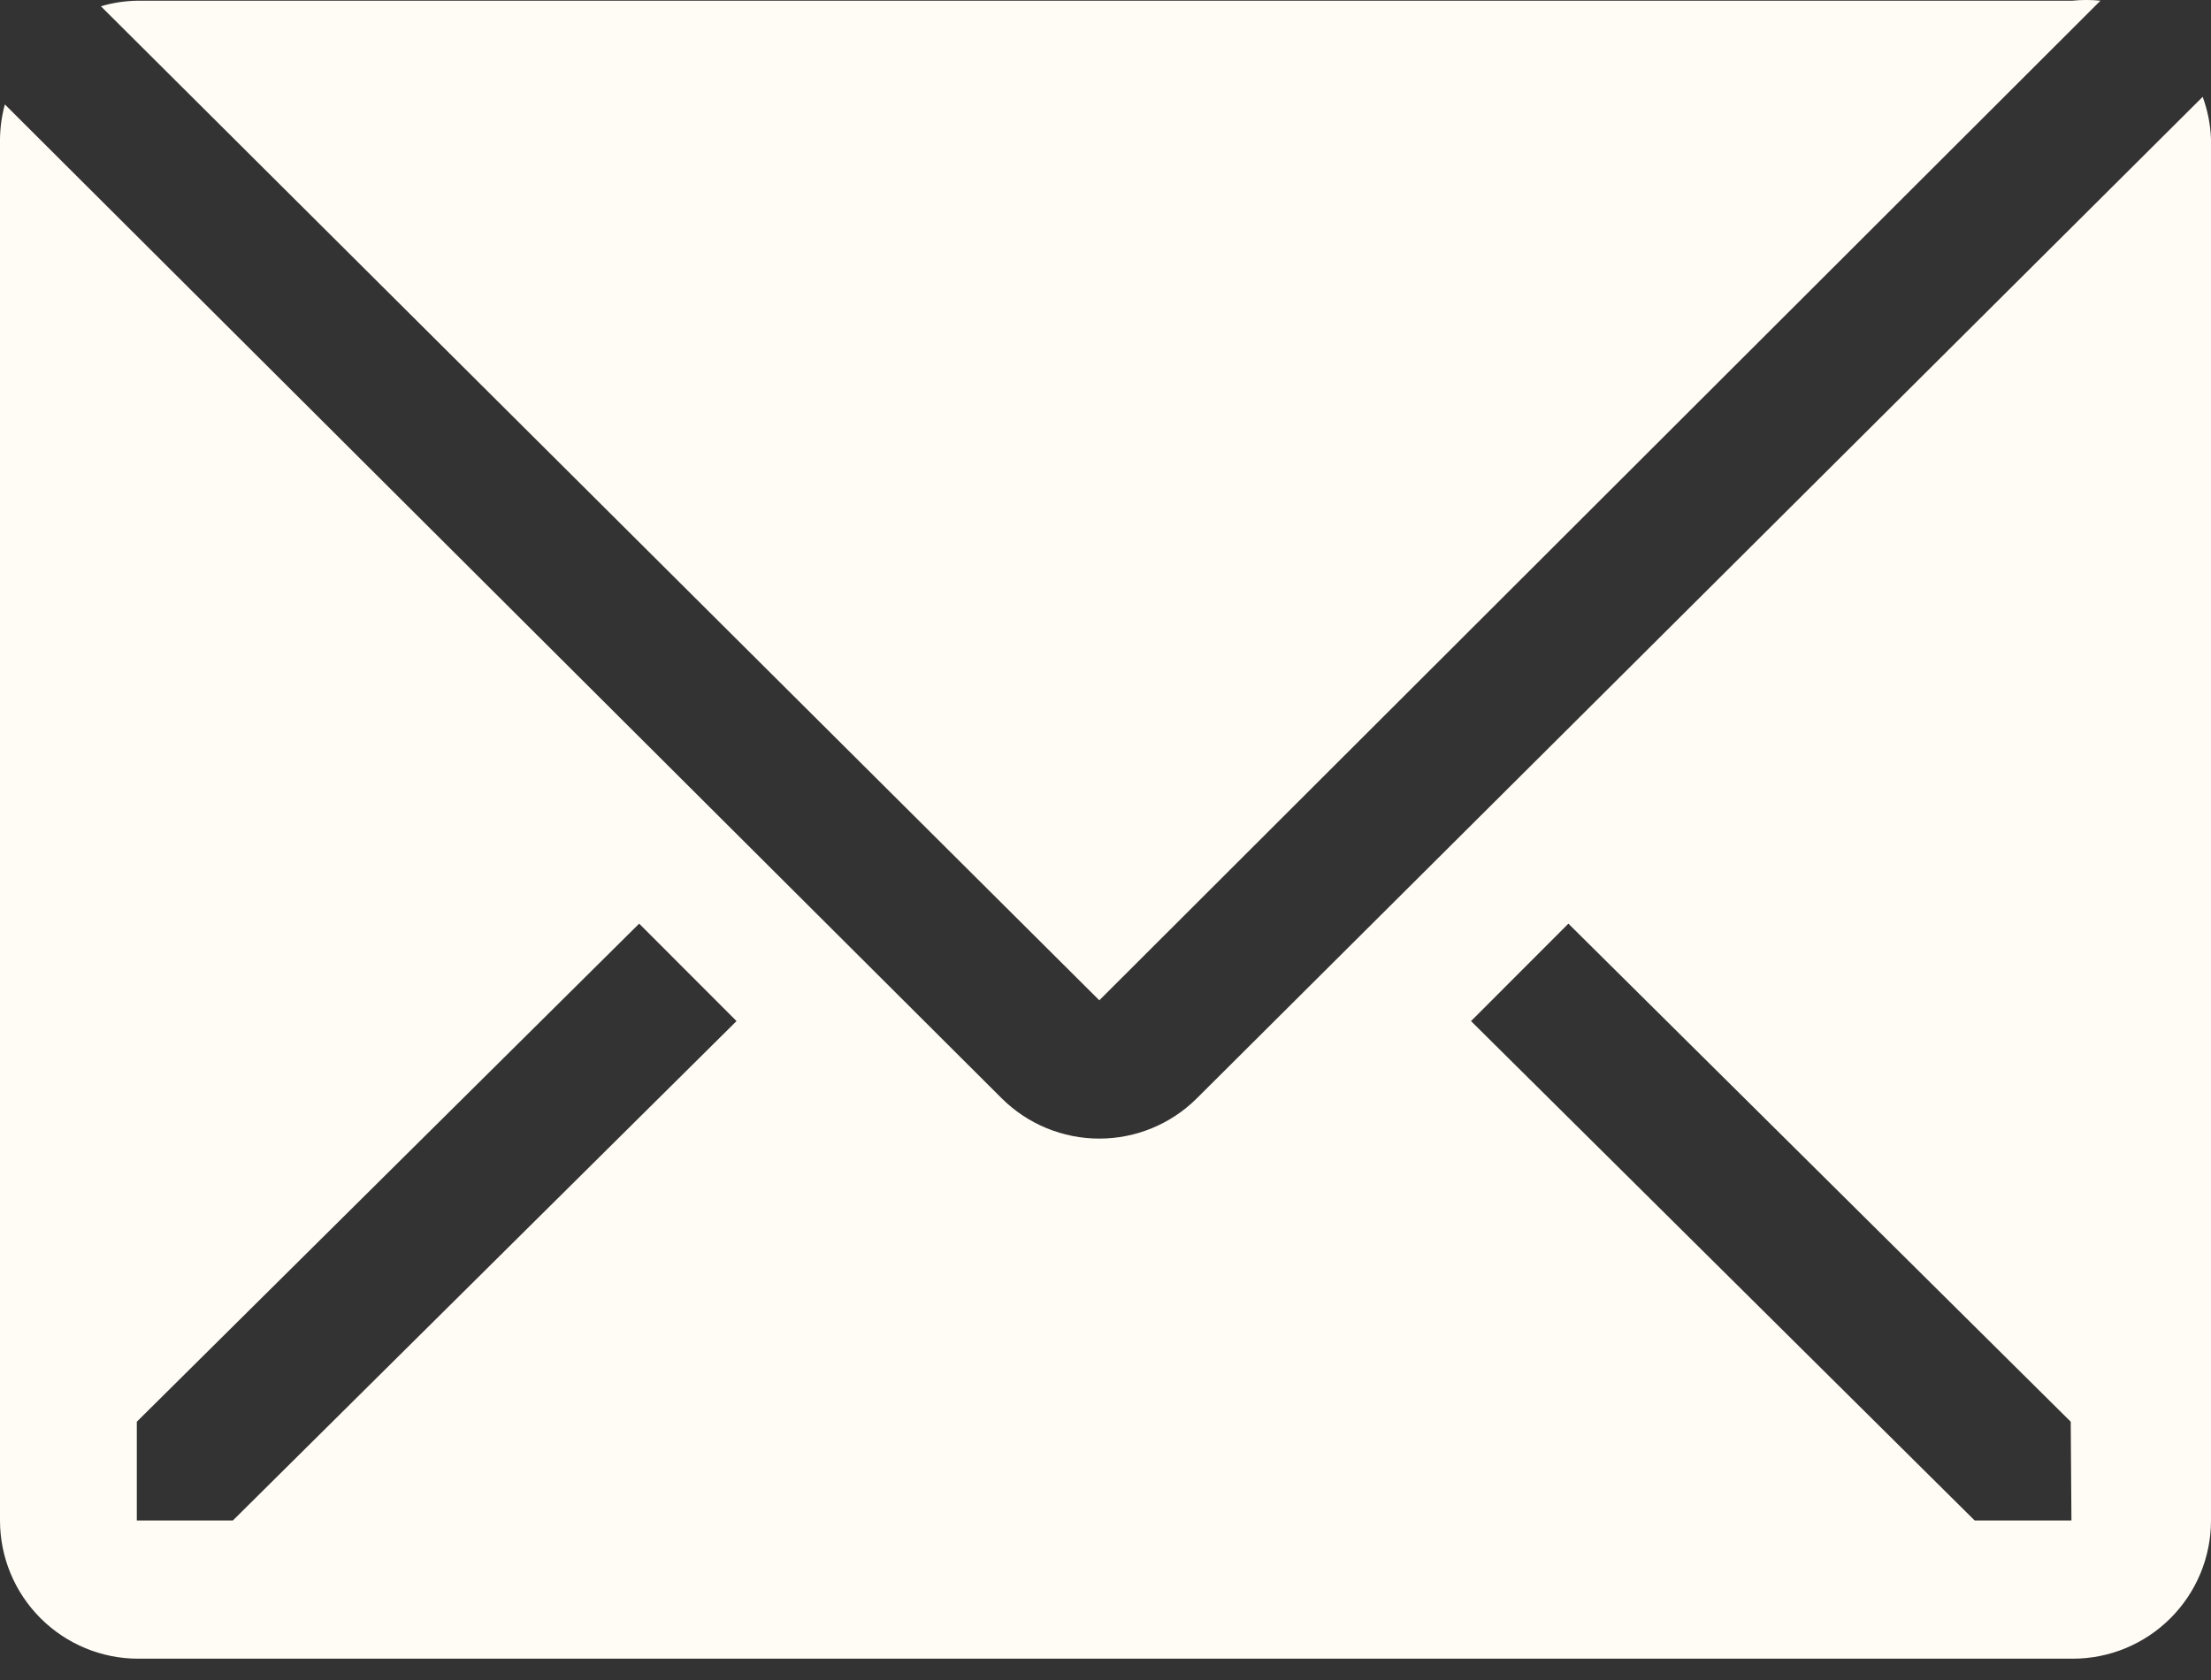 <svg width="25" height="19" viewBox="0 0 25 19" fill="none" xmlns="http://www.w3.org/2000/svg">
<rect x="0" y="0" width="25" height="19" fill="#333333" stroke="none"/>
<path d="M23.75 0.008C23.643 -0.003 23.536 -0.003 23.43 0.008H1.555C1.414 0.01 1.275 0.031 1.141 0.071L12.43 11.313L23.75 0.008Z" fill="#FFFBF5"/>
<path d="M24.906 1.095L13.531 12.423C13.239 12.714 12.842 12.877 12.43 12.877C12.017 12.877 11.621 12.714 11.328 12.423L0.055 1.181C0.02 1.308 0.002 1.439 0 1.571V17.196C0 17.611 0.165 18.008 0.458 18.301C0.751 18.594 1.148 18.759 1.562 18.759H23.438C23.852 18.759 24.249 18.594 24.542 18.301C24.835 18.008 25 17.611 25 17.196V1.571C24.994 1.409 24.962 1.248 24.906 1.095V1.095ZM2.633 17.196H1.547V16.079L7.227 10.446L8.328 11.548L2.633 17.196ZM23.422 17.196H22.328L16.633 11.548L17.734 10.446L23.414 16.079L23.422 17.196Z" fill="#FFFBF5"/>
</svg>
